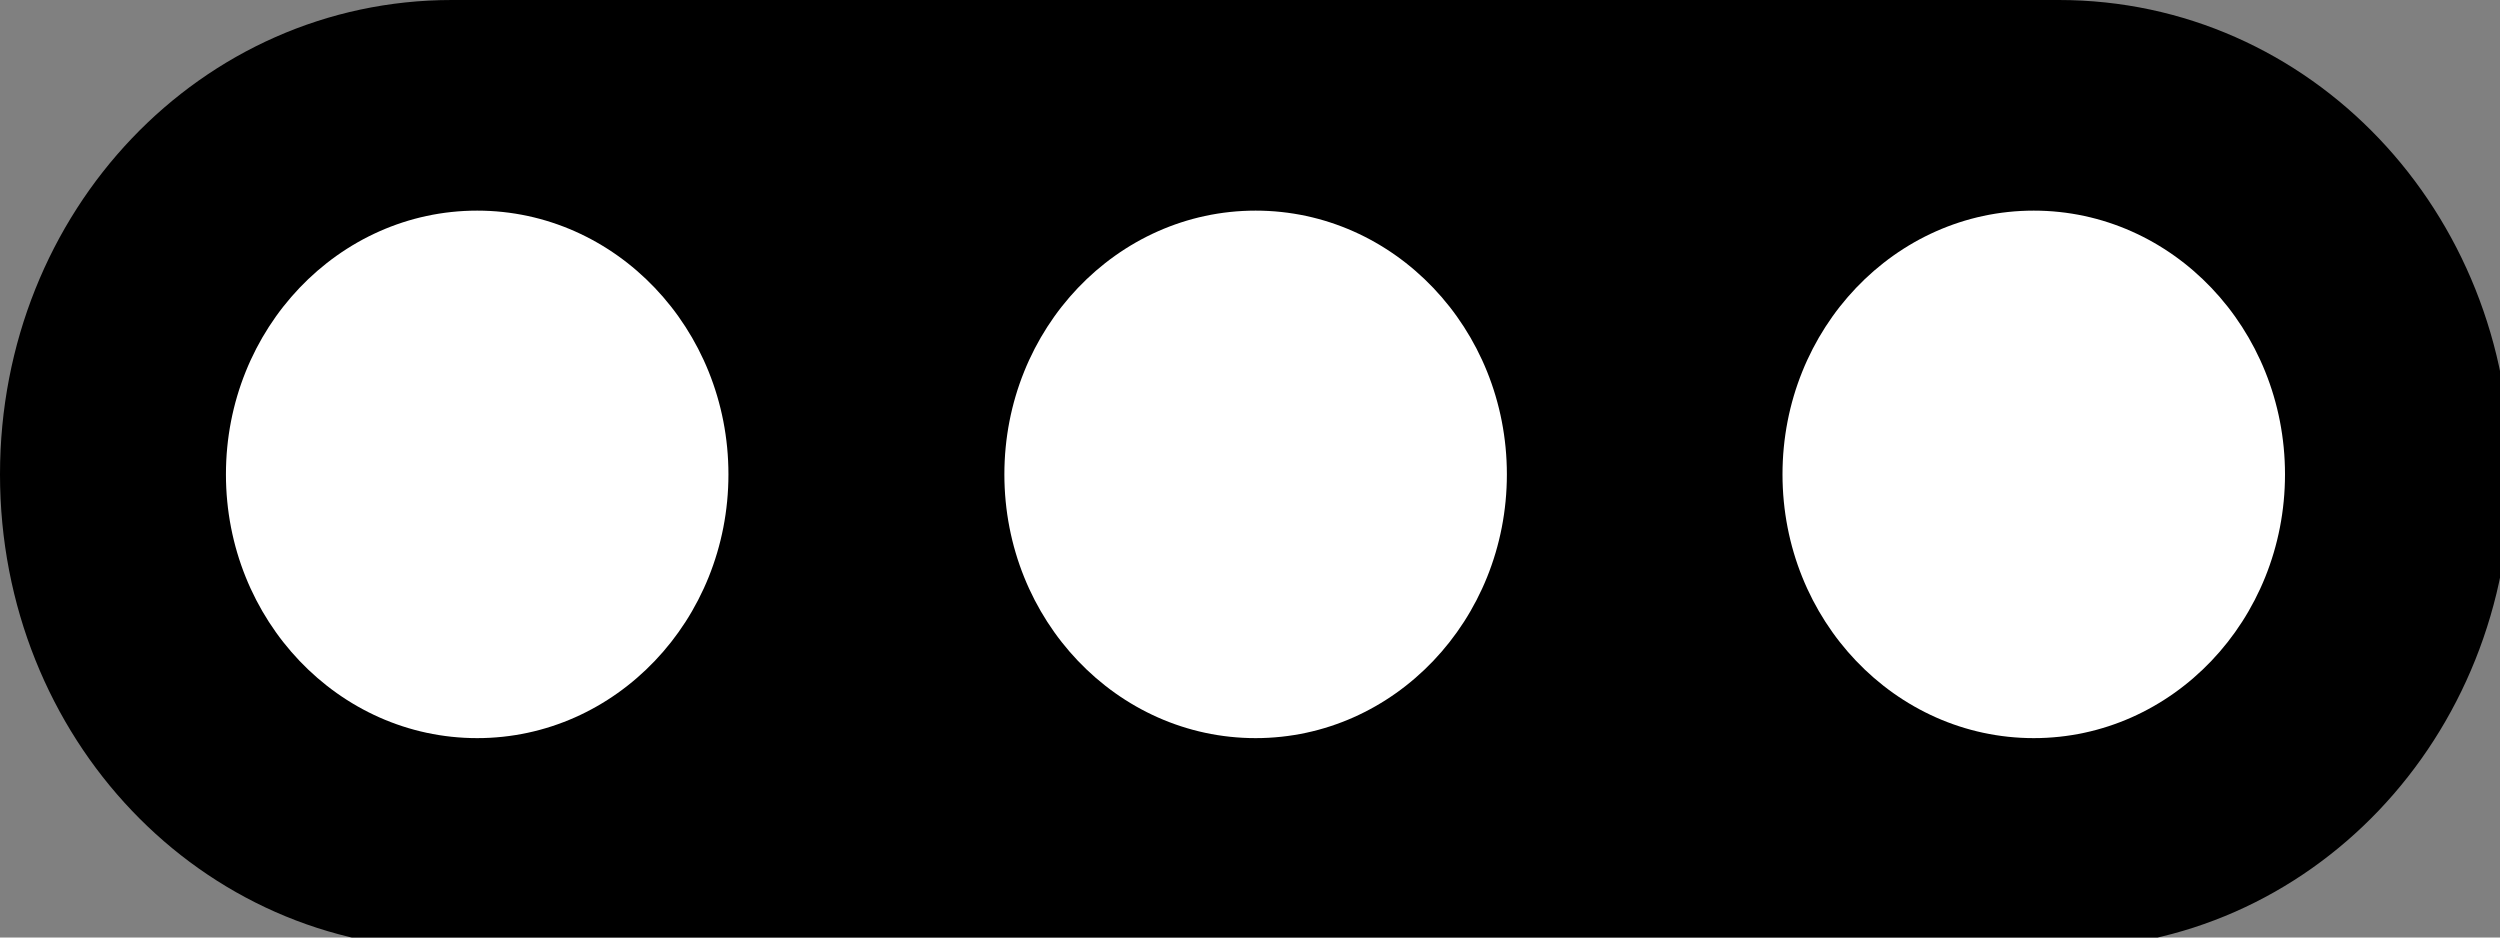 <?xml version="1.0" encoding="UTF-8" standalone="no"?>
<svg
   version="1.1"
   x="0px"
   y="0px"
   viewBox="0 0 8 3"
   width="8"
   height="3"
   id="svg14"
   sodipodi:docname="signal.svg"
   inkscape:version="1.1 (c68e22c387, 2021-05-23)"
   xmlns:inkscape="http://www.inkscape.org/namespaces/inkscape"
   xmlns:sodipodi="http://sodipodi.sourceforge.net/DTD/sodipodi-0.dtd"
   xmlns="http://www.w3.org/2000/svg"
   xmlns:svg="http://www.w3.org/2000/svg">
  <rect x="0" y="0" width="8" height="3" fill="#808080" stroke="none"/>
  <defs
     id="defs18" />
  <sodipodi:namedview
     id="namedview16"
     pagecolor="#ffffff"
     bordercolor="#666666"
     borderopacity="1.0"
     inkscape:pageshadow="2"
     inkscape:pageopacity="0.0"
     inkscape:pagecheckerboard="0"
     showgrid="false"
     inkscape:zoom="76.375"
     inkscape:cx="3.3846154"
     inkscape:cy="0.60883797"
     inkscape:window-width="1920"
     inkscape:window-height="1017"
     inkscape:window-x="-8"
     inkscape:window-y="-8"
     inkscape:window-maximized="1"
     inkscape:current-layer="svg14" />
  <path
     style="fill:#000000;fill-opacity:1;stroke-width:0.823"
     d="M 6.589,3.037 H 1.446 C 0.643,3.037 0,2.362 0,1.518 v 0 C 0,0.675 0.643,0 1.446,0 h 5.142 c 0.804,0 1.446,0.675 1.446,1.518 v 0 c 0,0.844 -0.643,1.518 -1.446,1.518 z"
     id="path2" />
  <ellipse
     style="fill:#ffffff;fill-opacity:1;stroke-width:0.823"
     cx="1.527"
     cy="1.518"
     id="circle4"
     rx="0.804"
     ry="0.844" />
  <ellipse
     style="fill:#ffffff;fill-opacity:1;stroke-width:0.823"
     cx="4.018"
     cy="1.518"
     id="circle6"
     rx="0.804"
     ry="0.844" />
  <ellipse
     style="fill:#ffffff;fill-opacity:1;stroke-width:0.823"
     cx="6.508"
     cy="1.518"
     id="circle8"
     rx="0.804"
     ry="0.844" />
</svg>
